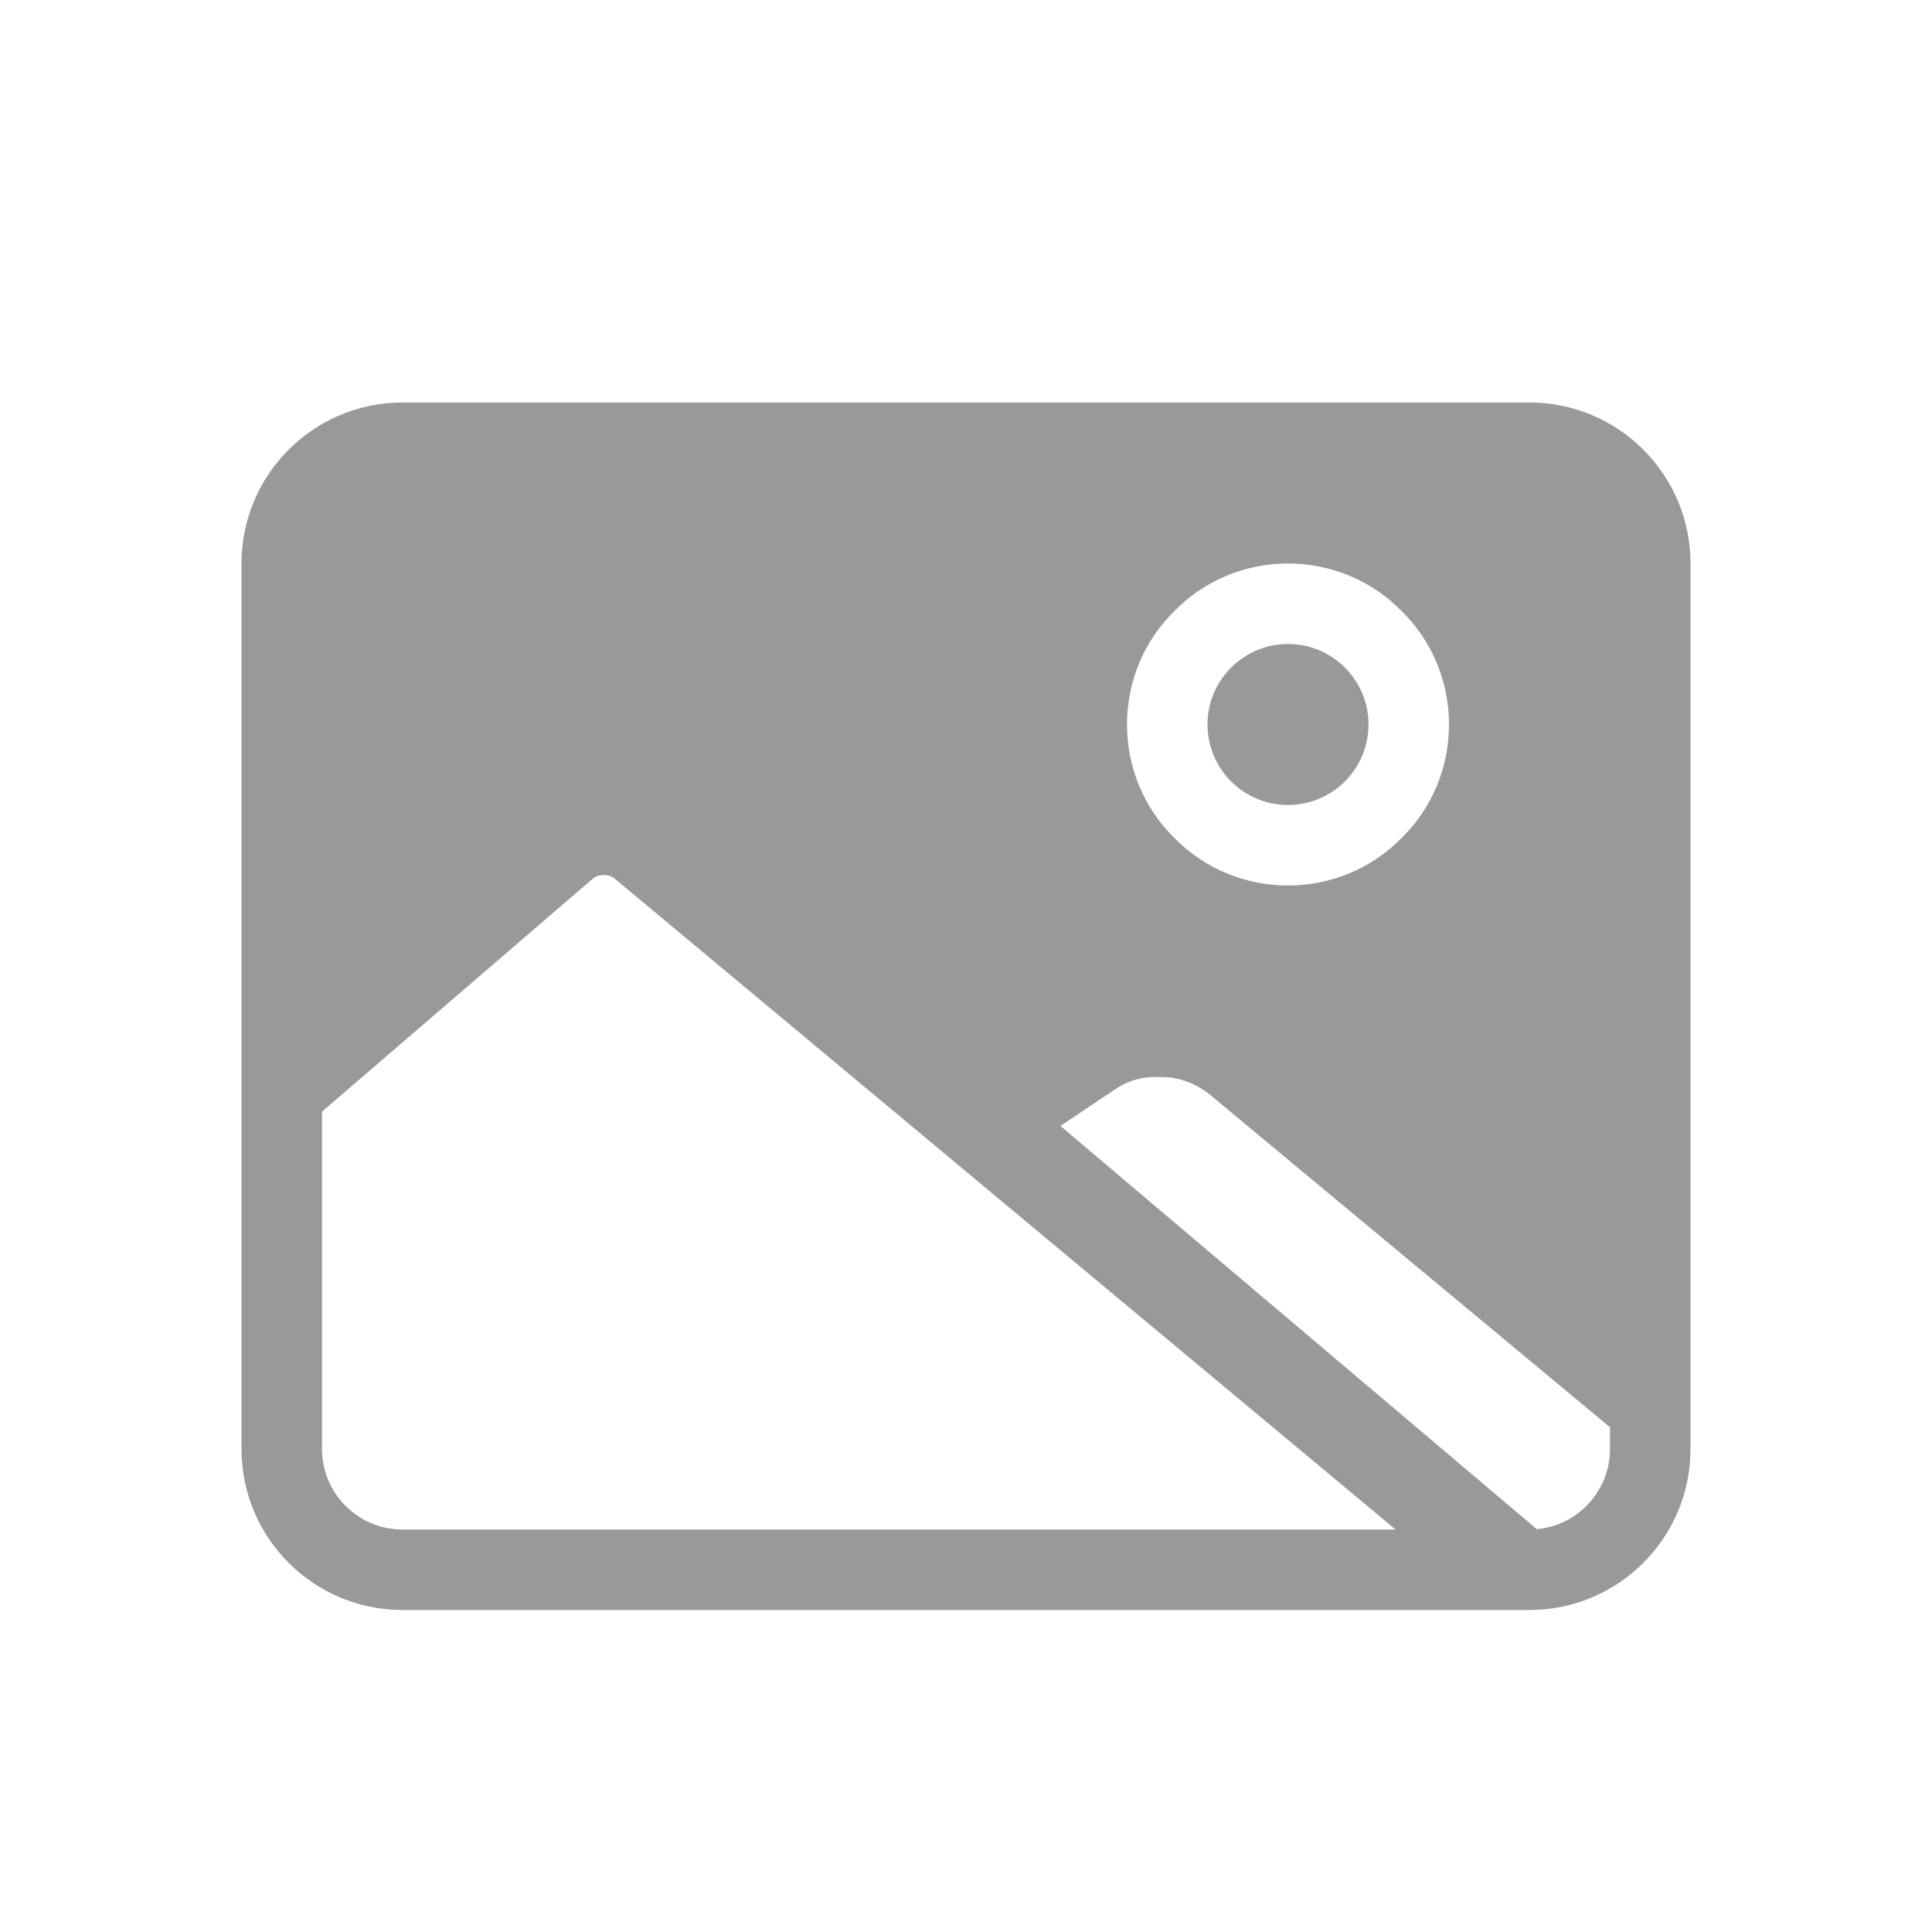 <?xml version="1.0" encoding="UTF-8" standalone="no"?><!-- Generator: Gravit.io --><svg xmlns="http://www.w3.org/2000/svg" xmlns:xlink="http://www.w3.org/1999/xlink" style="isolation:isolate" viewBox="1717 133 24 24" width="24" height="24"><g id="image"><g opacity="0"><rect x="1717" y="133" width="24" height="24" transform="matrix(1,0,0,1,0,0)" id="Icon Background" fill="rgb(37,86,132)"/></g><path d=" M 1737 150.73 L 1732.02 146.59 C 1731.84 146.45 1731.62 146.37 1731.39 146.38 C 1731.21 146.37 1731.02 146.42 1730.87 146.52 L 1730.173 146.987 L 1736.091 151.996 C 1736.6 151.95 1737 151.521 1737 151 L 1737 150.73 L 1737 150.73 L 1737 150.73 Z  M 1734.336 152 L 1724.63 143.91 C 1724.59 143.88 1724.55 143.87 1724.5 143.87 C 1724.45 143.87 1724.41 143.88 1724.37 143.91 L 1721 146.809 L 1721 146.809 L 1721 151 C 1721 151.552 1721.448 152 1722 152 L 1734.336 152 L 1734.336 152 L 1734.336 152 Z  M 1738 150.45 C 1738.002 150.478 1738.002 150.506 1738 150.533 L 1738 151 C 1738 152.104 1737.104 153 1736 153 L 1722 153 C 1720.896 153 1720 152.104 1720 151 L 1720 140 C 1720 138.896 1720.896 138 1722 138 L 1722 138 L 1722 138 L 1736 138 C 1737.104 138 1738 138.896 1738 140 L 1738 150.45 L 1738 150.45 Z  M 1732 142 C 1732 141.448 1732.448 141 1733 141 C 1733.552 141 1734 141.448 1734 142 C 1734 142.552 1733.552 143 1733 143 C 1732.448 143 1732 142.552 1732 142 L 1732 142 Z  M 1731 142 C 1731 141.47 1731.21 140.96 1731.59 140.59 C 1731.96 140.21 1732.47 140 1733 140 C 1733.53 140 1734.04 140.21 1734.41 140.59 C 1734.79 140.96 1735 141.47 1735 142 C 1735 142.53 1734.79 143.04 1734.41 143.41 C 1734.04 143.79 1733.53 144 1733 144 C 1732.47 144 1731.96 143.79 1731.59 143.41 C 1731.21 143.04 1731 142.53 1731 142 L 1731 142 Z " fill-rule="evenodd" id="Fill-B" fill="rgb(153,153,153)"/></g></svg>